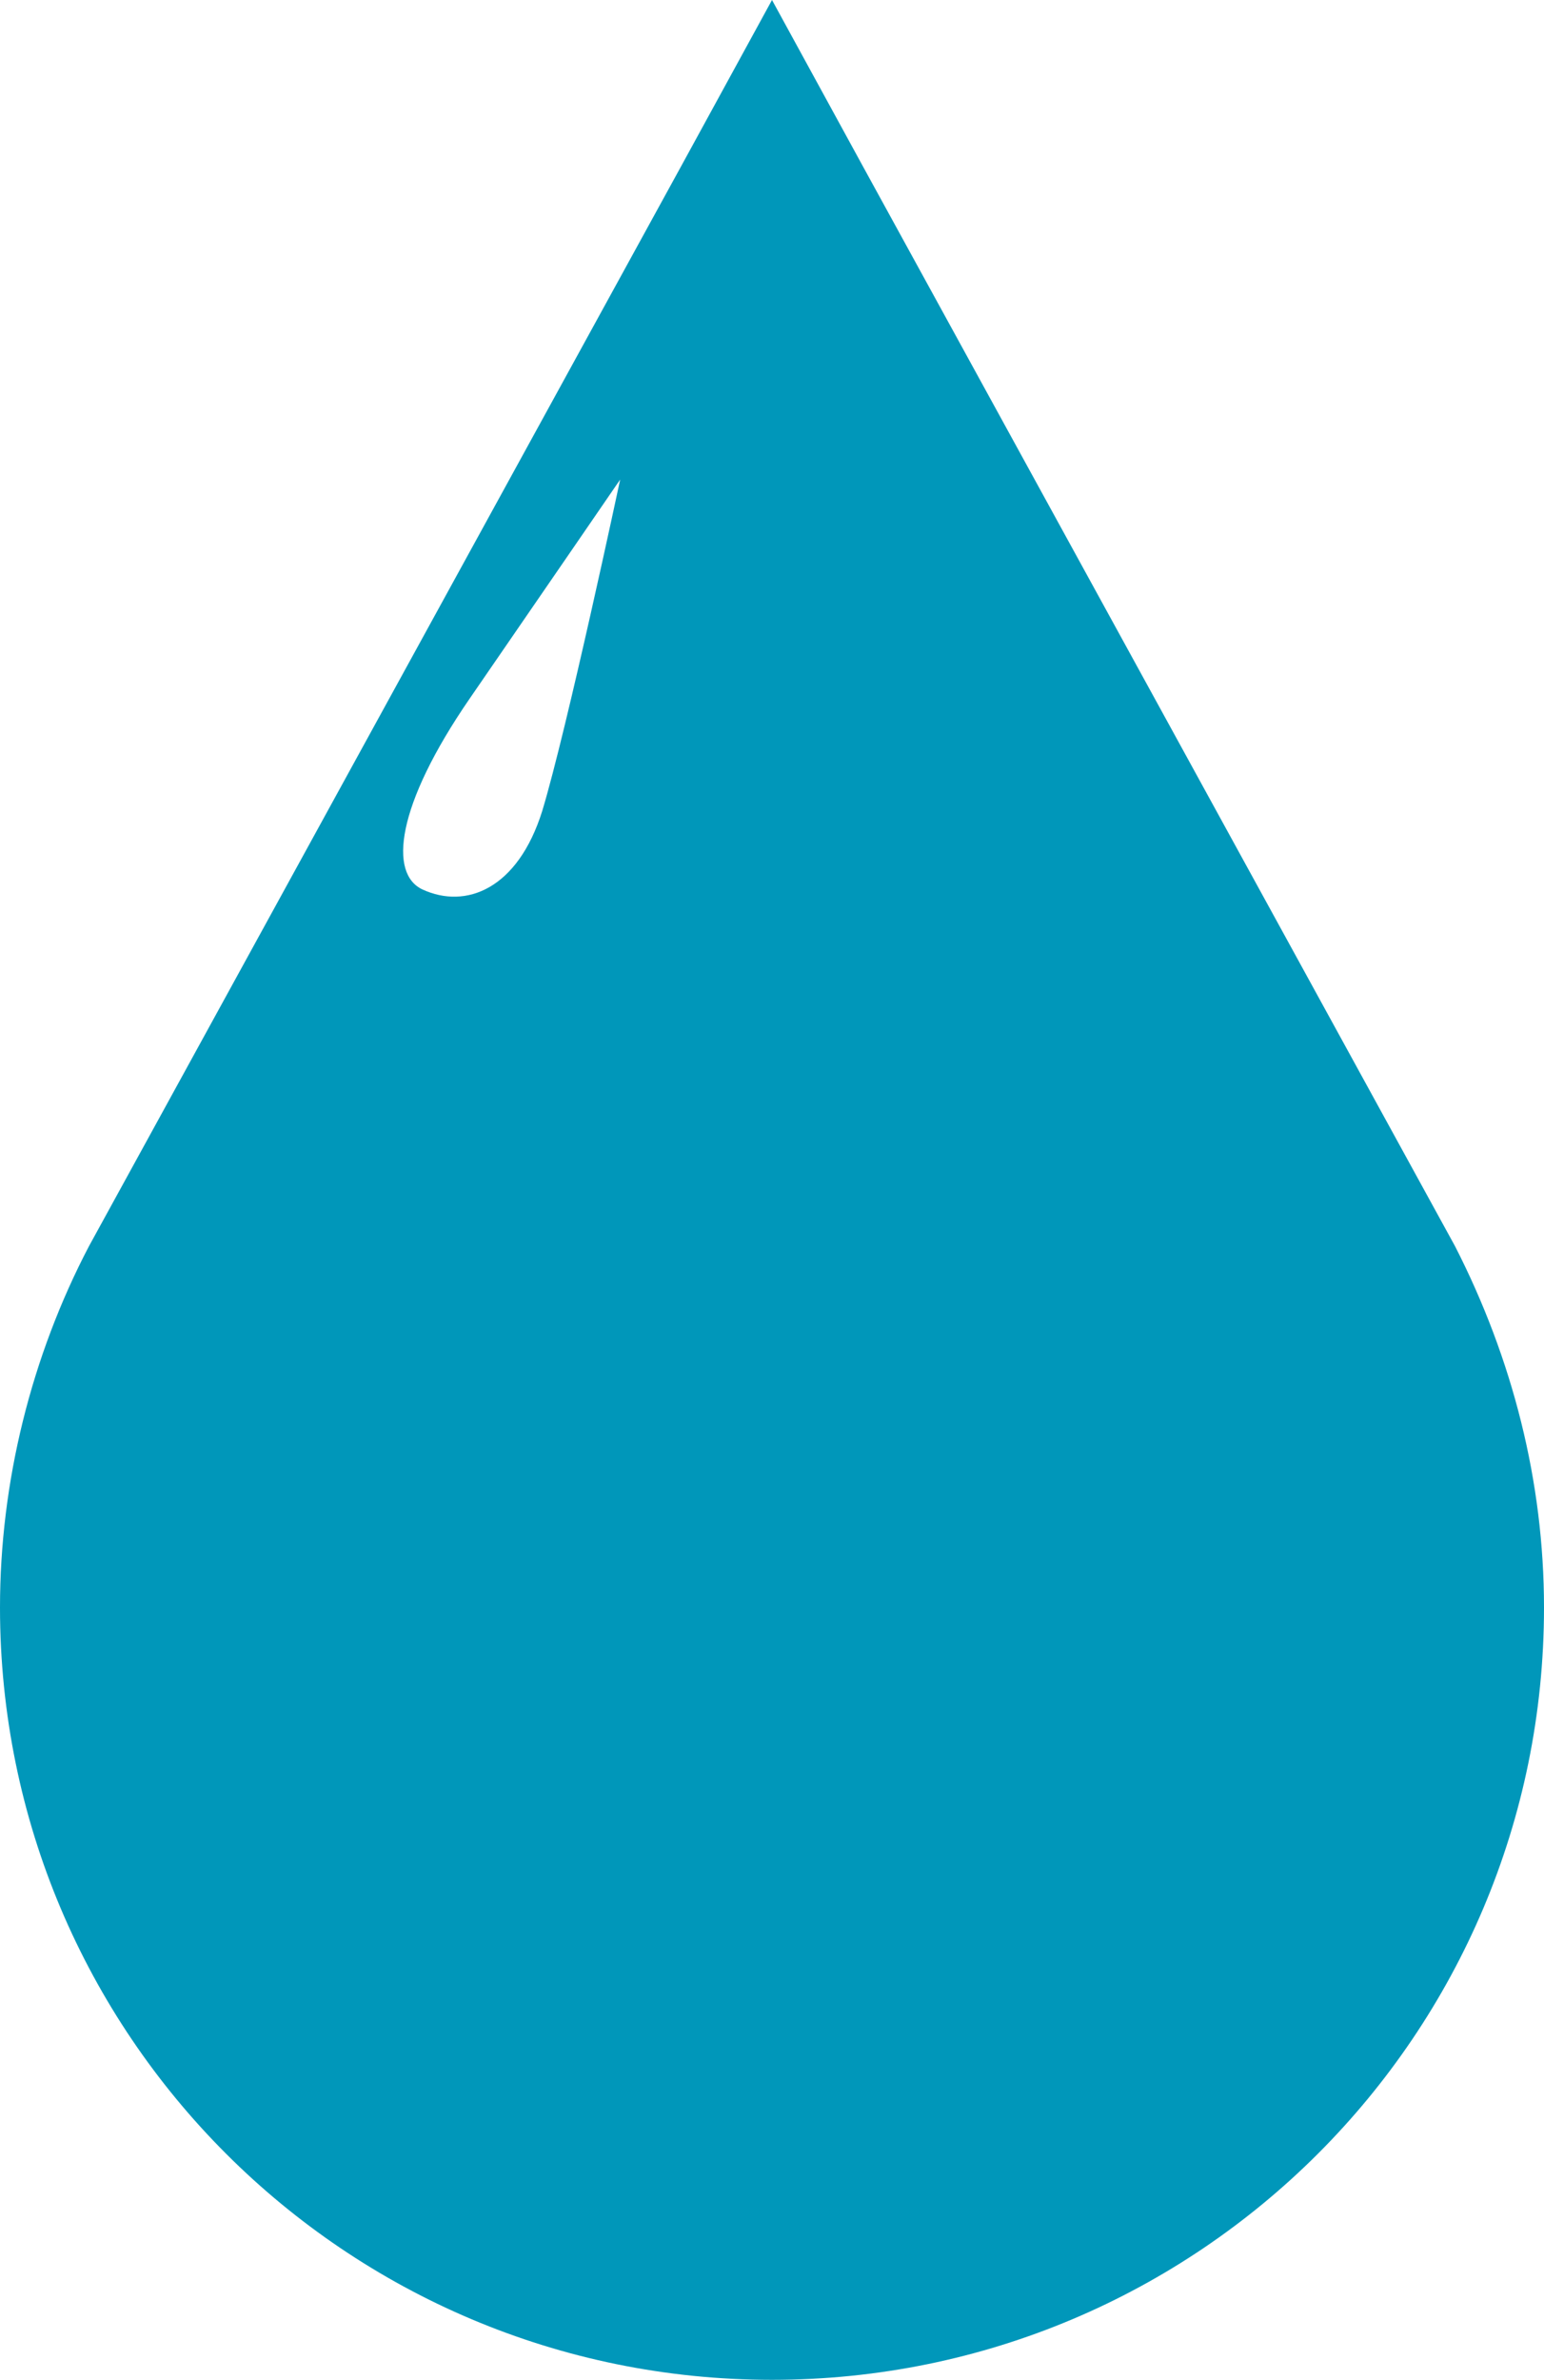 <svg version="1.1" id="图层_1" x="0px" y="0px" width="101.816px" height="156.867px" viewBox="0 0 101.816 156.867" enable-background="new 0 0 101.816 156.867" xml:space="preserve" xmlns="http://www.w3.org/2000/svg" xmlns:xlink="http://www.w3.org/1999/xlink" xmlns:xml="http://www.w3.org/XML/1998/namespace">
  <path fill="#0097BA" d="M95.949,82.143L56.947,11.044L50.908,0l-6.039,11.044L5.867,82.143C2.07,89.393,0,97.675,0,105.959
	c0,28.129,22.778,50.908,50.908,50.908s50.908-22.779,50.908-50.908C101.816,97.675,99.746,89.564,95.949,82.143z M35.755,53.46
	c-1.618,5.156-5.033,6.484-7.888,5.173c-2.229-1.028-1.771-5.5,3.104-12.584c4.877-7.083,9.925-14.44,9.925-14.44
	S37.402,48.016,35.755,53.46z" class="color c1"/>
</svg>